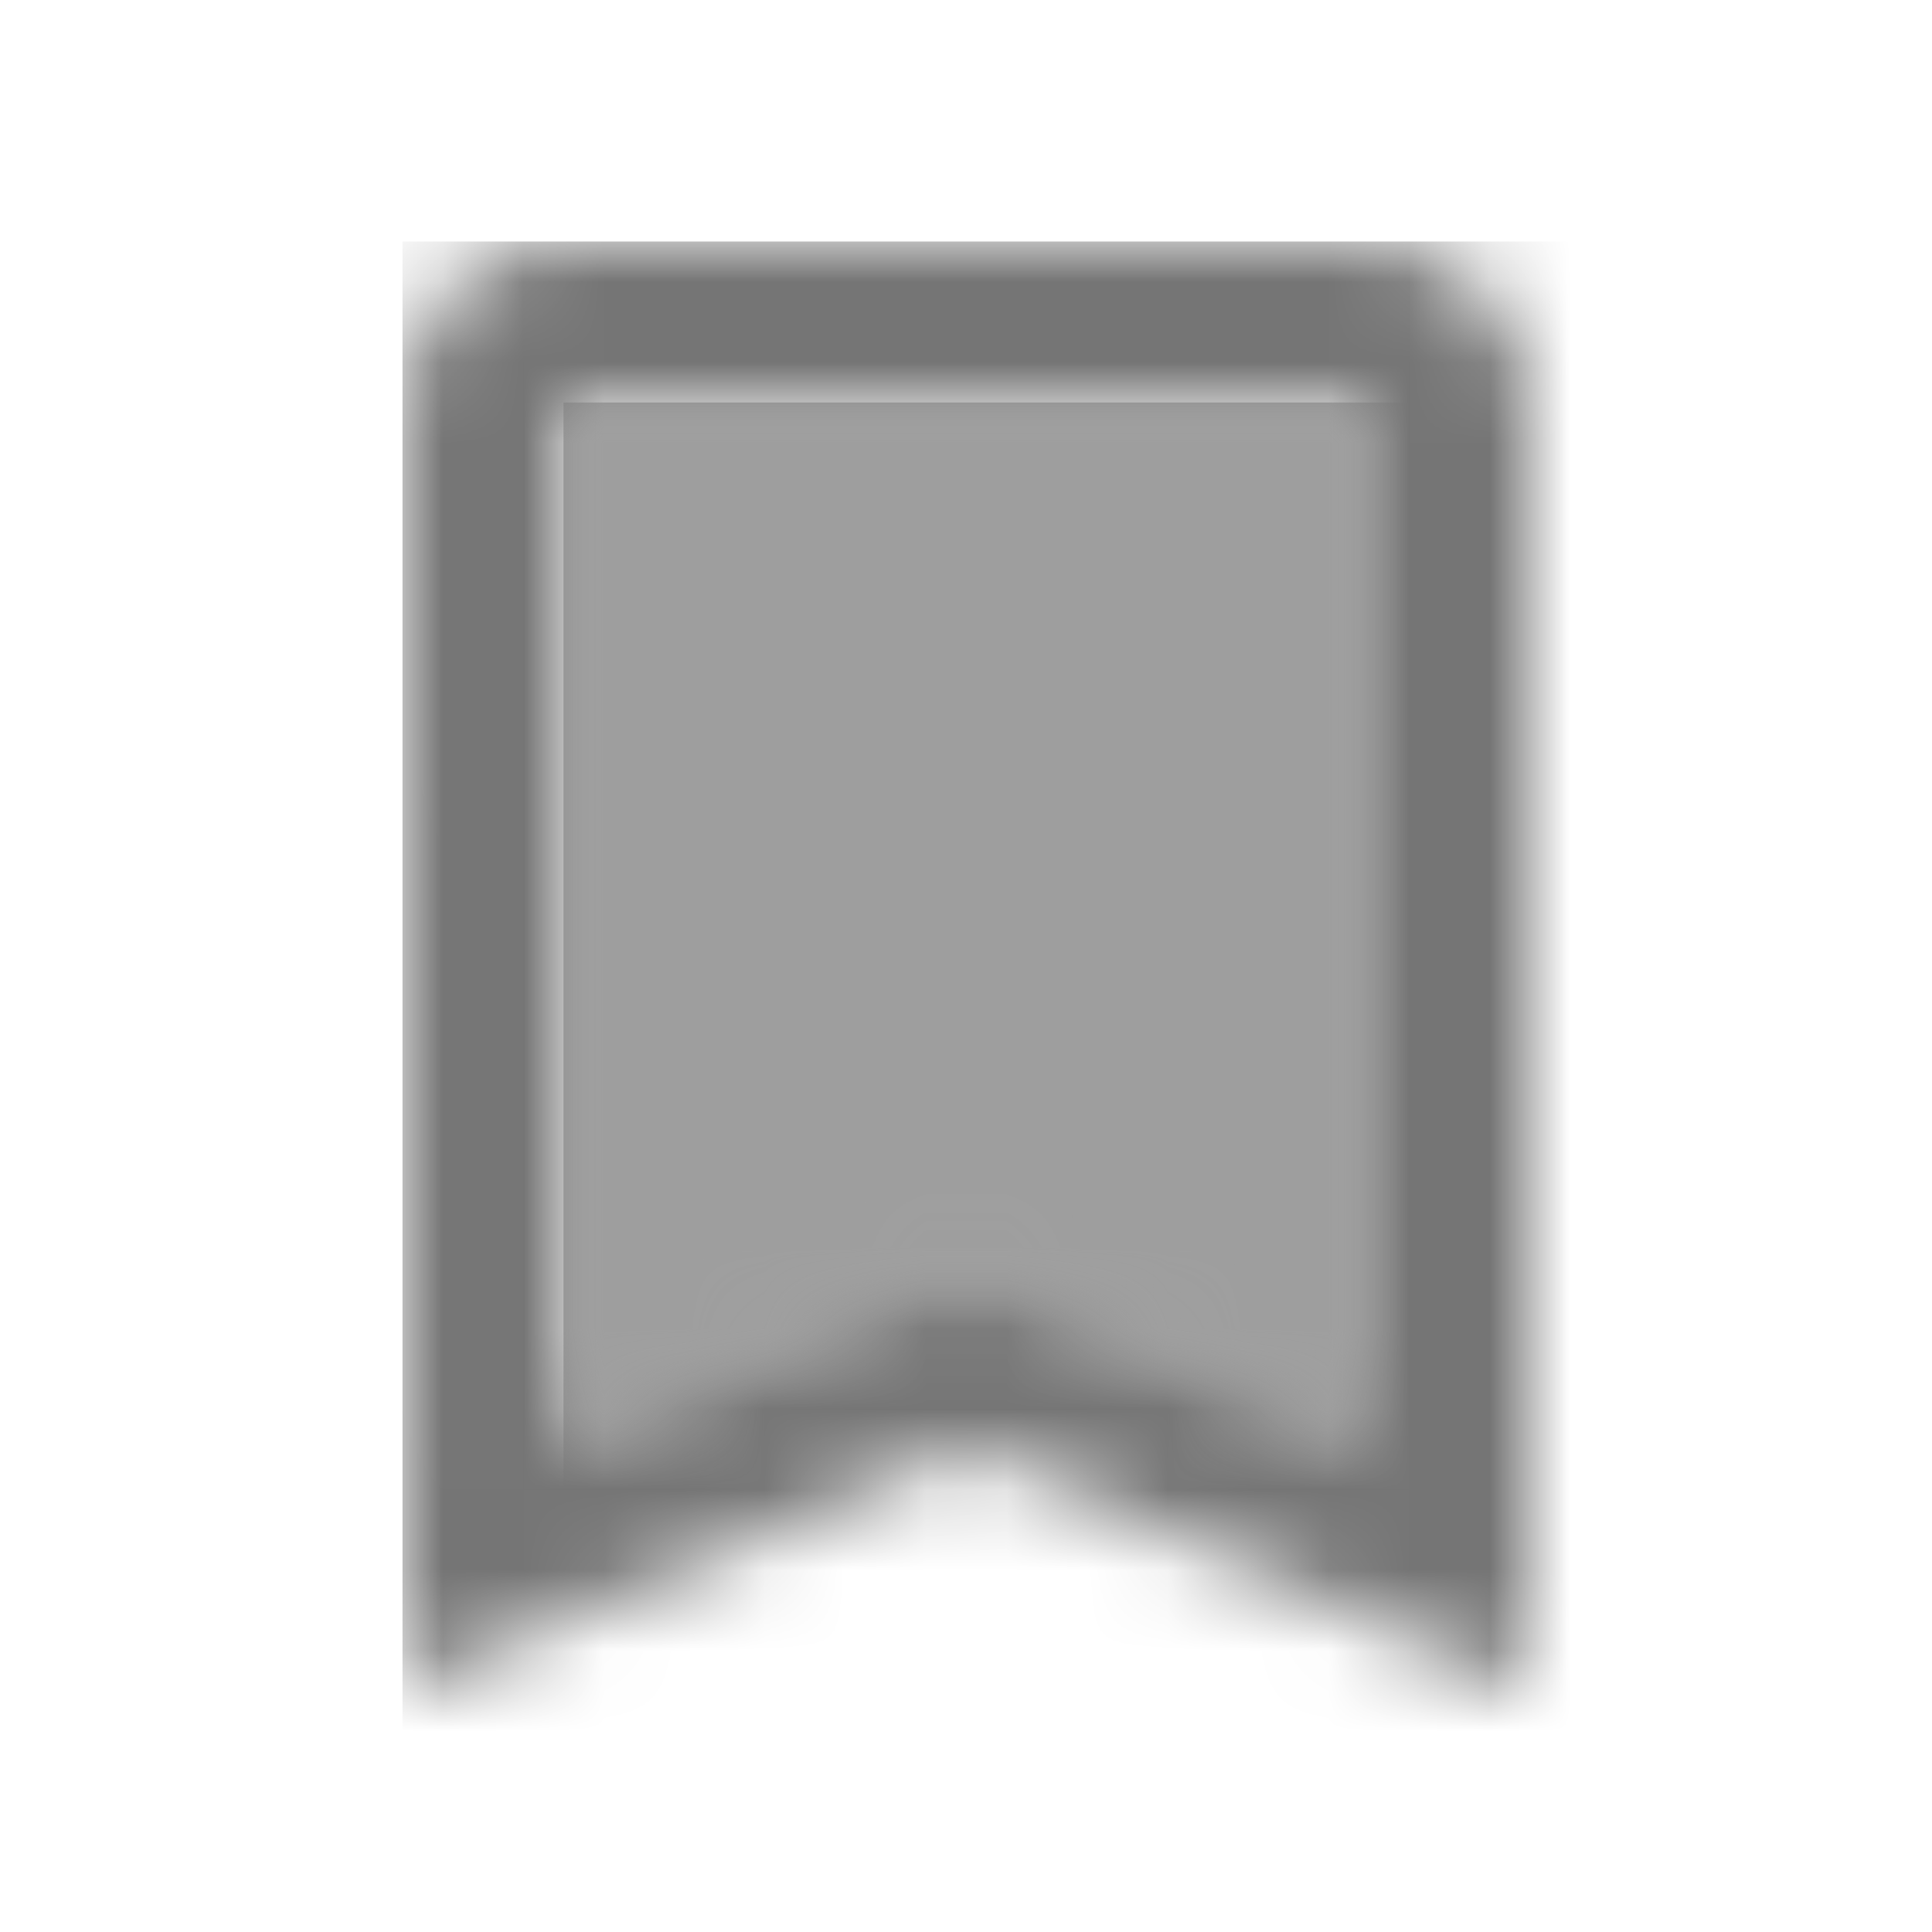 <?xml version="1.0" encoding="UTF-8"?>
<svg width="24px" height="24px" viewBox="0 0 24 24" version="1.1" xmlns="http://www.w3.org/2000/svg" xmlns:xlink="http://www.w3.org/1999/xlink">
    <!-- Generator: Sketch 50 (54983) - http://www.bohemiancoding.com/sketch -->
    <title>icon/action/turned_in_24px_two_tone</title>
    <desc>Created with Sketch.</desc>
    <defs>
        <path d="M12,0 L2,0 C0.9,0 0.01,0.9 0.01,2 L0,18 L7,15 L14,18 L14,2 C14,0.9 13.1,0 12,0 Z M12,14.97 L7.79,13.16 L7,12.82 L6.21,13.16 L2,14.97 L2,2 L12,2 L12,14.97 Z" id="path-1"></path>
        <polygon id="path-3" points="0 12.97 4.21 11.16 5 10.82 5.79 11.16 10 12.97 10 0 0 0"></polygon>
    </defs>
    <g id="icon/action/turned_in_24px" stroke="none" stroke-width="1" fill="none" fill-rule="evenodd">
        <g id="↳-Dark-Color" transform="translate(5, 3)">
            <mask id="mask-2" fill="white">
                <use xlink:href="#path-1"></use>
            </mask>
            <g id="Mask" fill-rule="nonzero"></g>
            <g id="✱-/-Color-/-Icons-/-Black-/-Inactive" mask="url(#mask-2)" fill="#000000" fill-opacity="0.54">
                <rect id="Rectangle" x="0" y="0" width="101" height="101"></rect>
            </g>
        </g>
        <g id="↳-Light-Color" transform="translate(7, 5)">
            <mask id="mask-4" fill="white">
                <use xlink:href="#path-3"></use>
            </mask>
            <g id="Mask" opacity="0.3" fill-rule="nonzero"></g>
            <g id="✱-/-Color-/-Icons-/-Black-/-Disabled" mask="url(#mask-4)" fill="#000000" fill-opacity="0.38">
                <rect id="Rectangle" x="0" y="0" width="101" height="101"></rect>
            </g>
        </g>
    </g>
</svg>